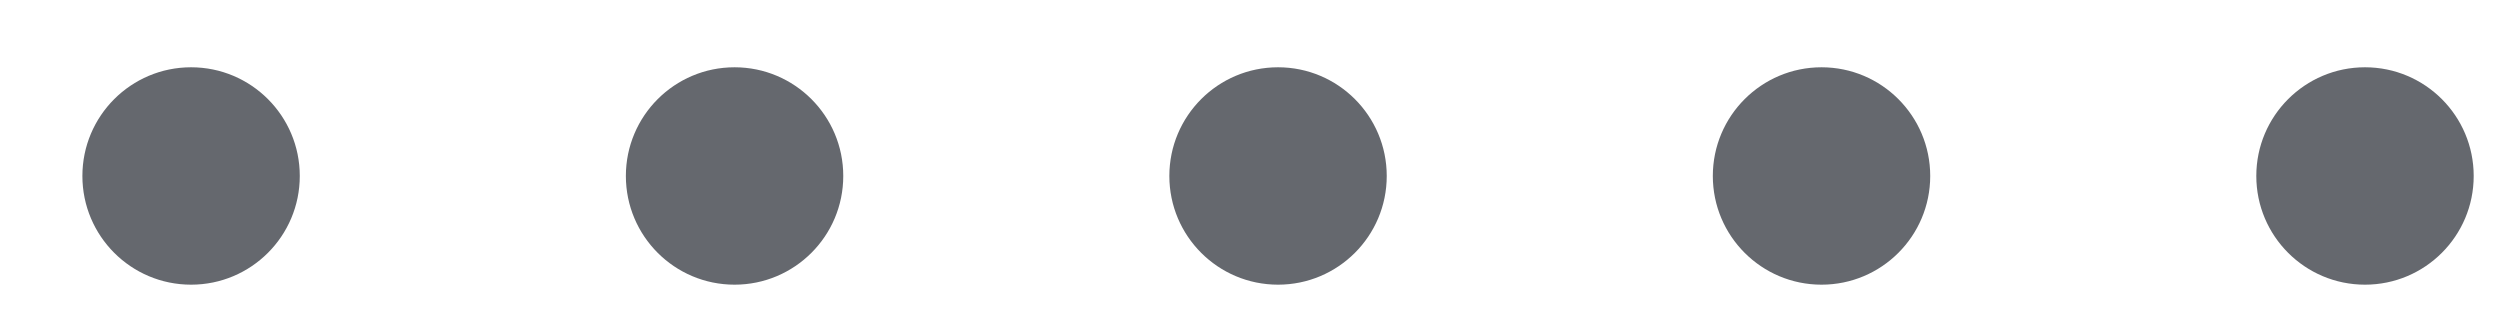 <svg width="23" height="3" viewBox="0 0 23 3" fill="none" xmlns="http://www.w3.org/2000/svg">
<circle cx="1.758" cy="1.619" r="1" fill="#65686E"/>
<circle cx="6.758" cy="1.619" r="1" fill="#65686E"/>
<circle cx="11.758" cy="1.619" r="1" fill="#65686E"/>
<circle cx="16.758" cy="1.619" r="1" fill="#65686E"/>
<circle cx="21.758" cy="1.619" r="1" fill="#65686E"/>
</svg>
